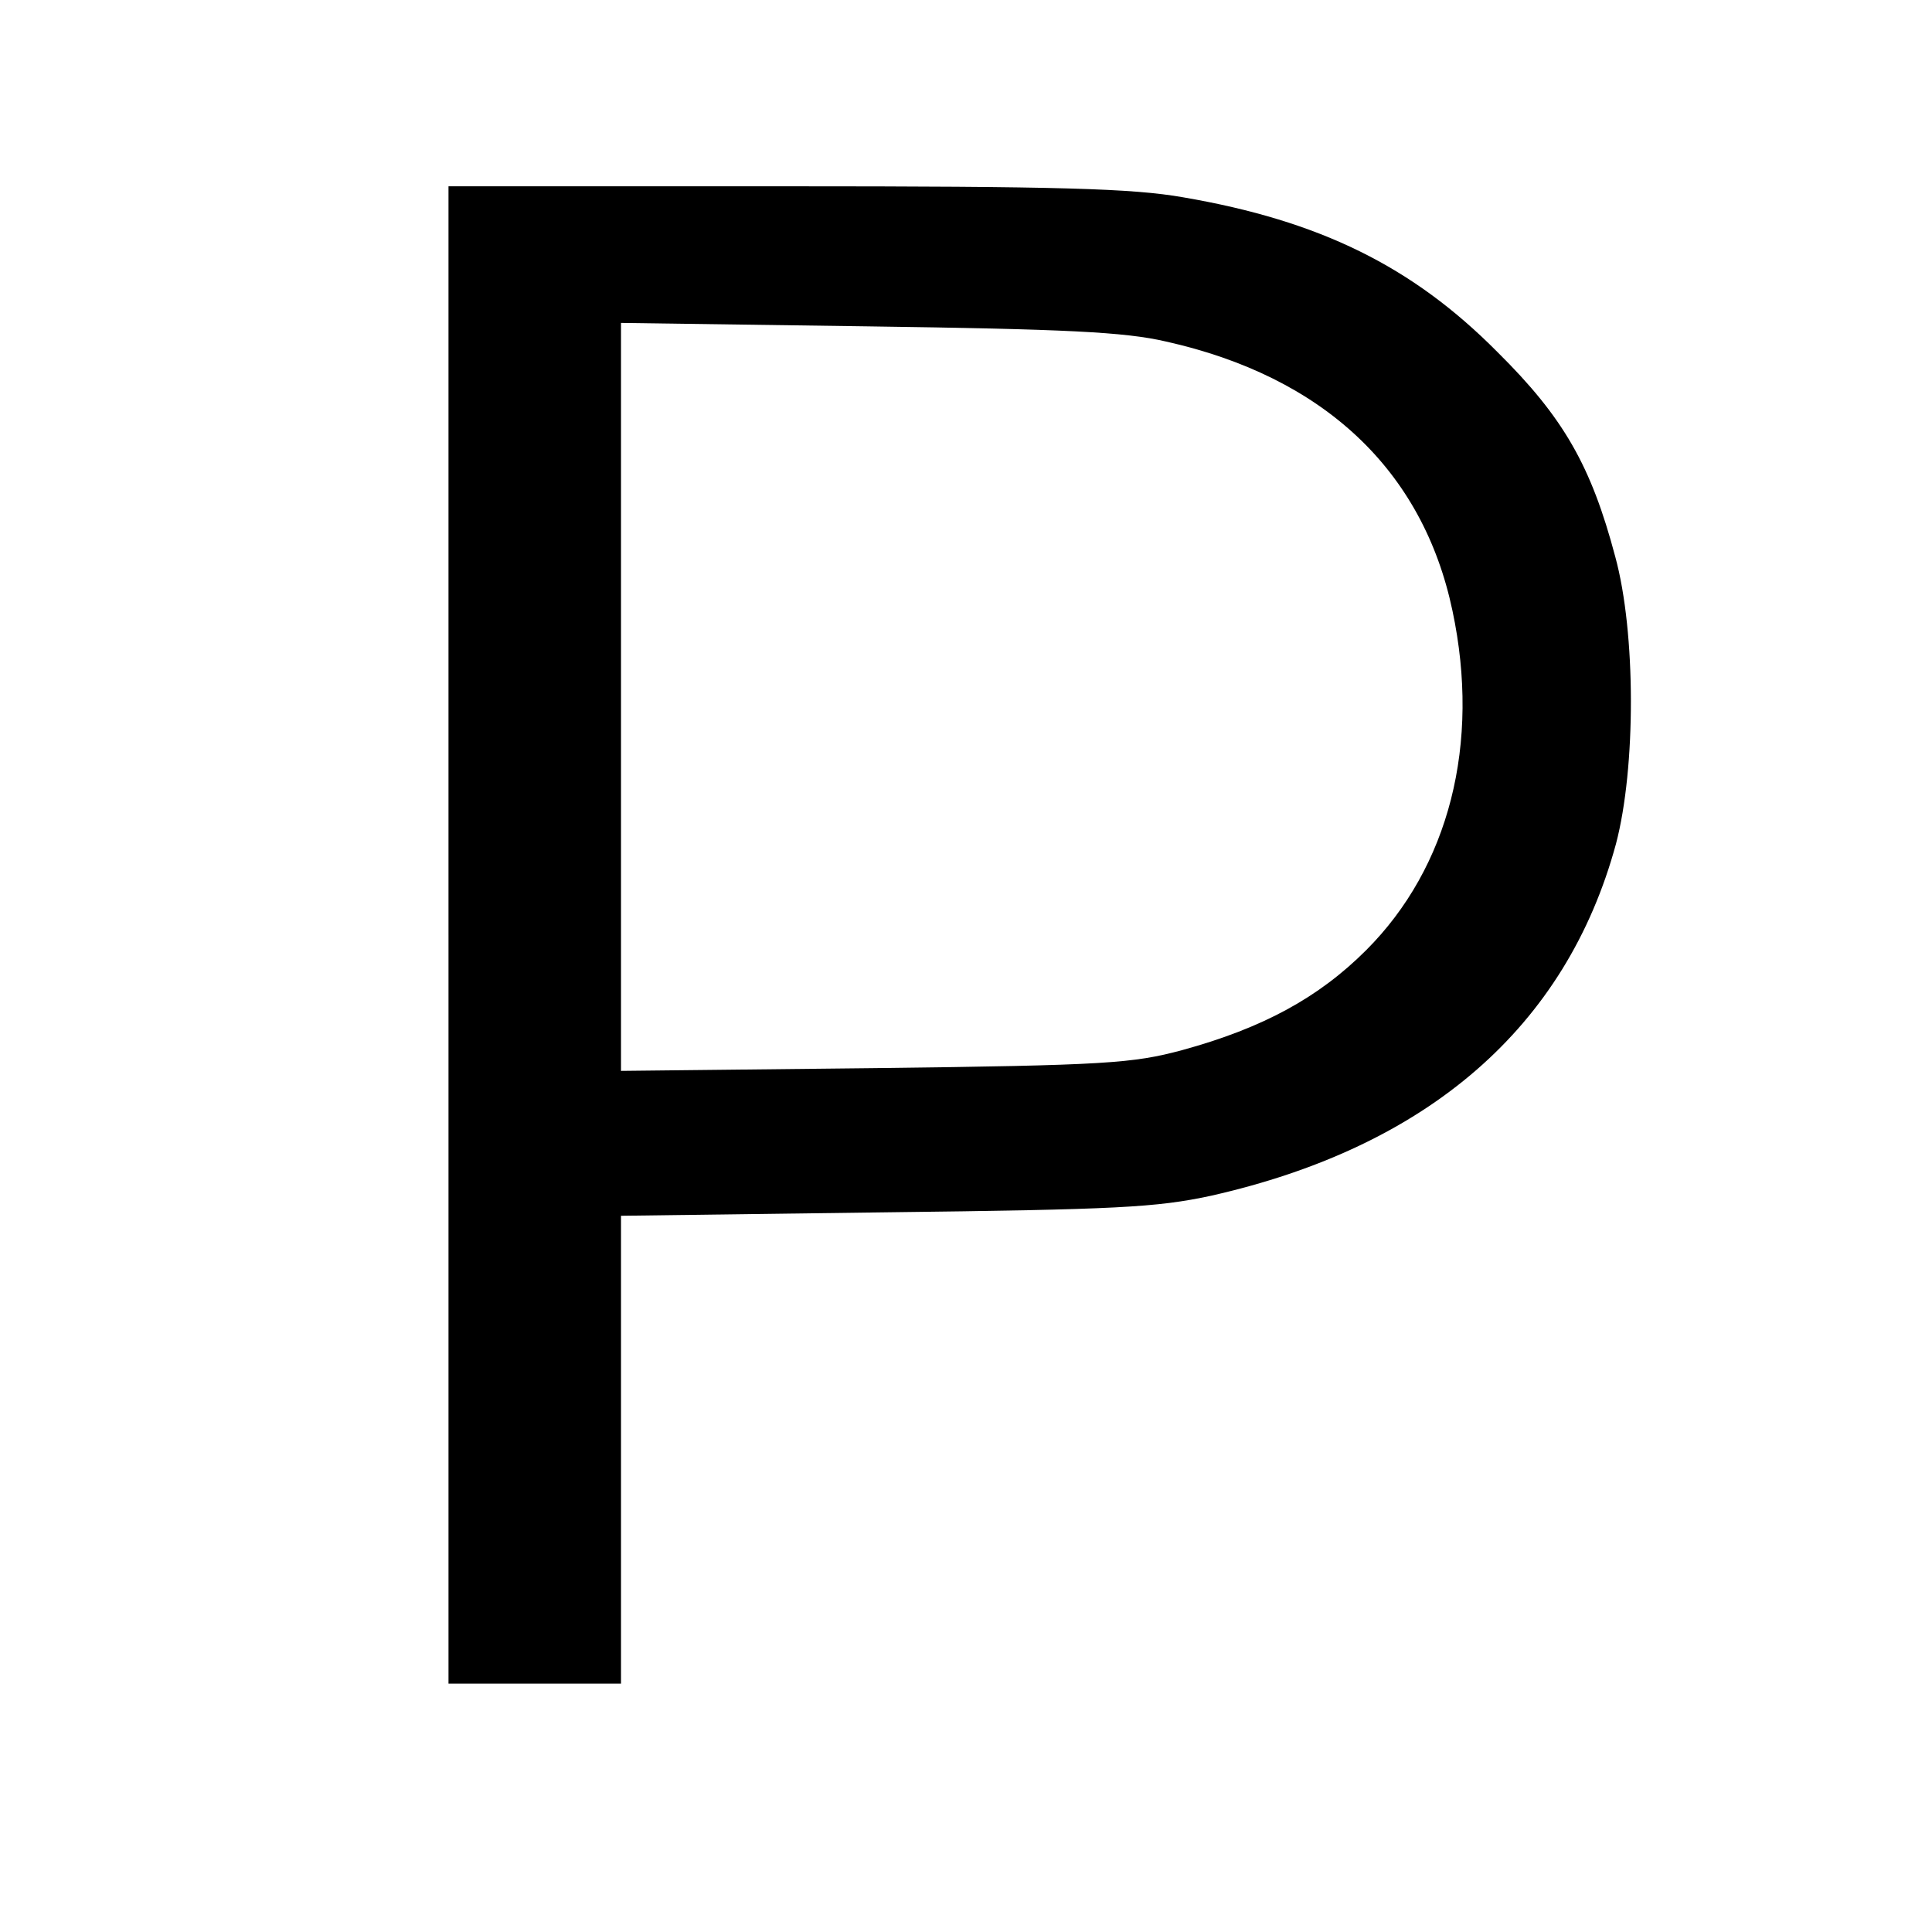 <?xml version="1.0" standalone="no"?>
<!DOCTYPE svg PUBLIC "-//W3C//DTD SVG 20010904//EN"
 "http://www.w3.org/TR/2001/REC-SVG-20010904/DTD/svg10.dtd">
<svg version="1.0" xmlns="http://www.w3.org/2000/svg"
 width="280pt" height="280pt" viewBox="0 0 280 280"
 preserveAspectRatio="xMidYMid meet">
<g transform="translate(0,280) scale(0.1,-0.1)"
fill="#000000" stroke="none">
<path d="M650 1445 l0 -1085 125 0 125 0 0 339 0 339 383 5 c336 4 393 7 472
24 315 71 515 245 587 510 29 110 29 306 -1 416 -35 132 -75 202 -171 297
-123 124 -257 190 -455 224 -74 13 -179 16 -577 16 l-488 0 0 -1085z m1040
860 c228 -51 372 -186 415 -390 41 -193 -5 -372 -125 -492 -69 -69 -150 -113
-267 -145 -71 -19 -109 -22 -445 -26 l-368 -4 0 542 0 542 358 -5 c286 -4 372
-8 432 -22z"/>
</g>
</svg>
